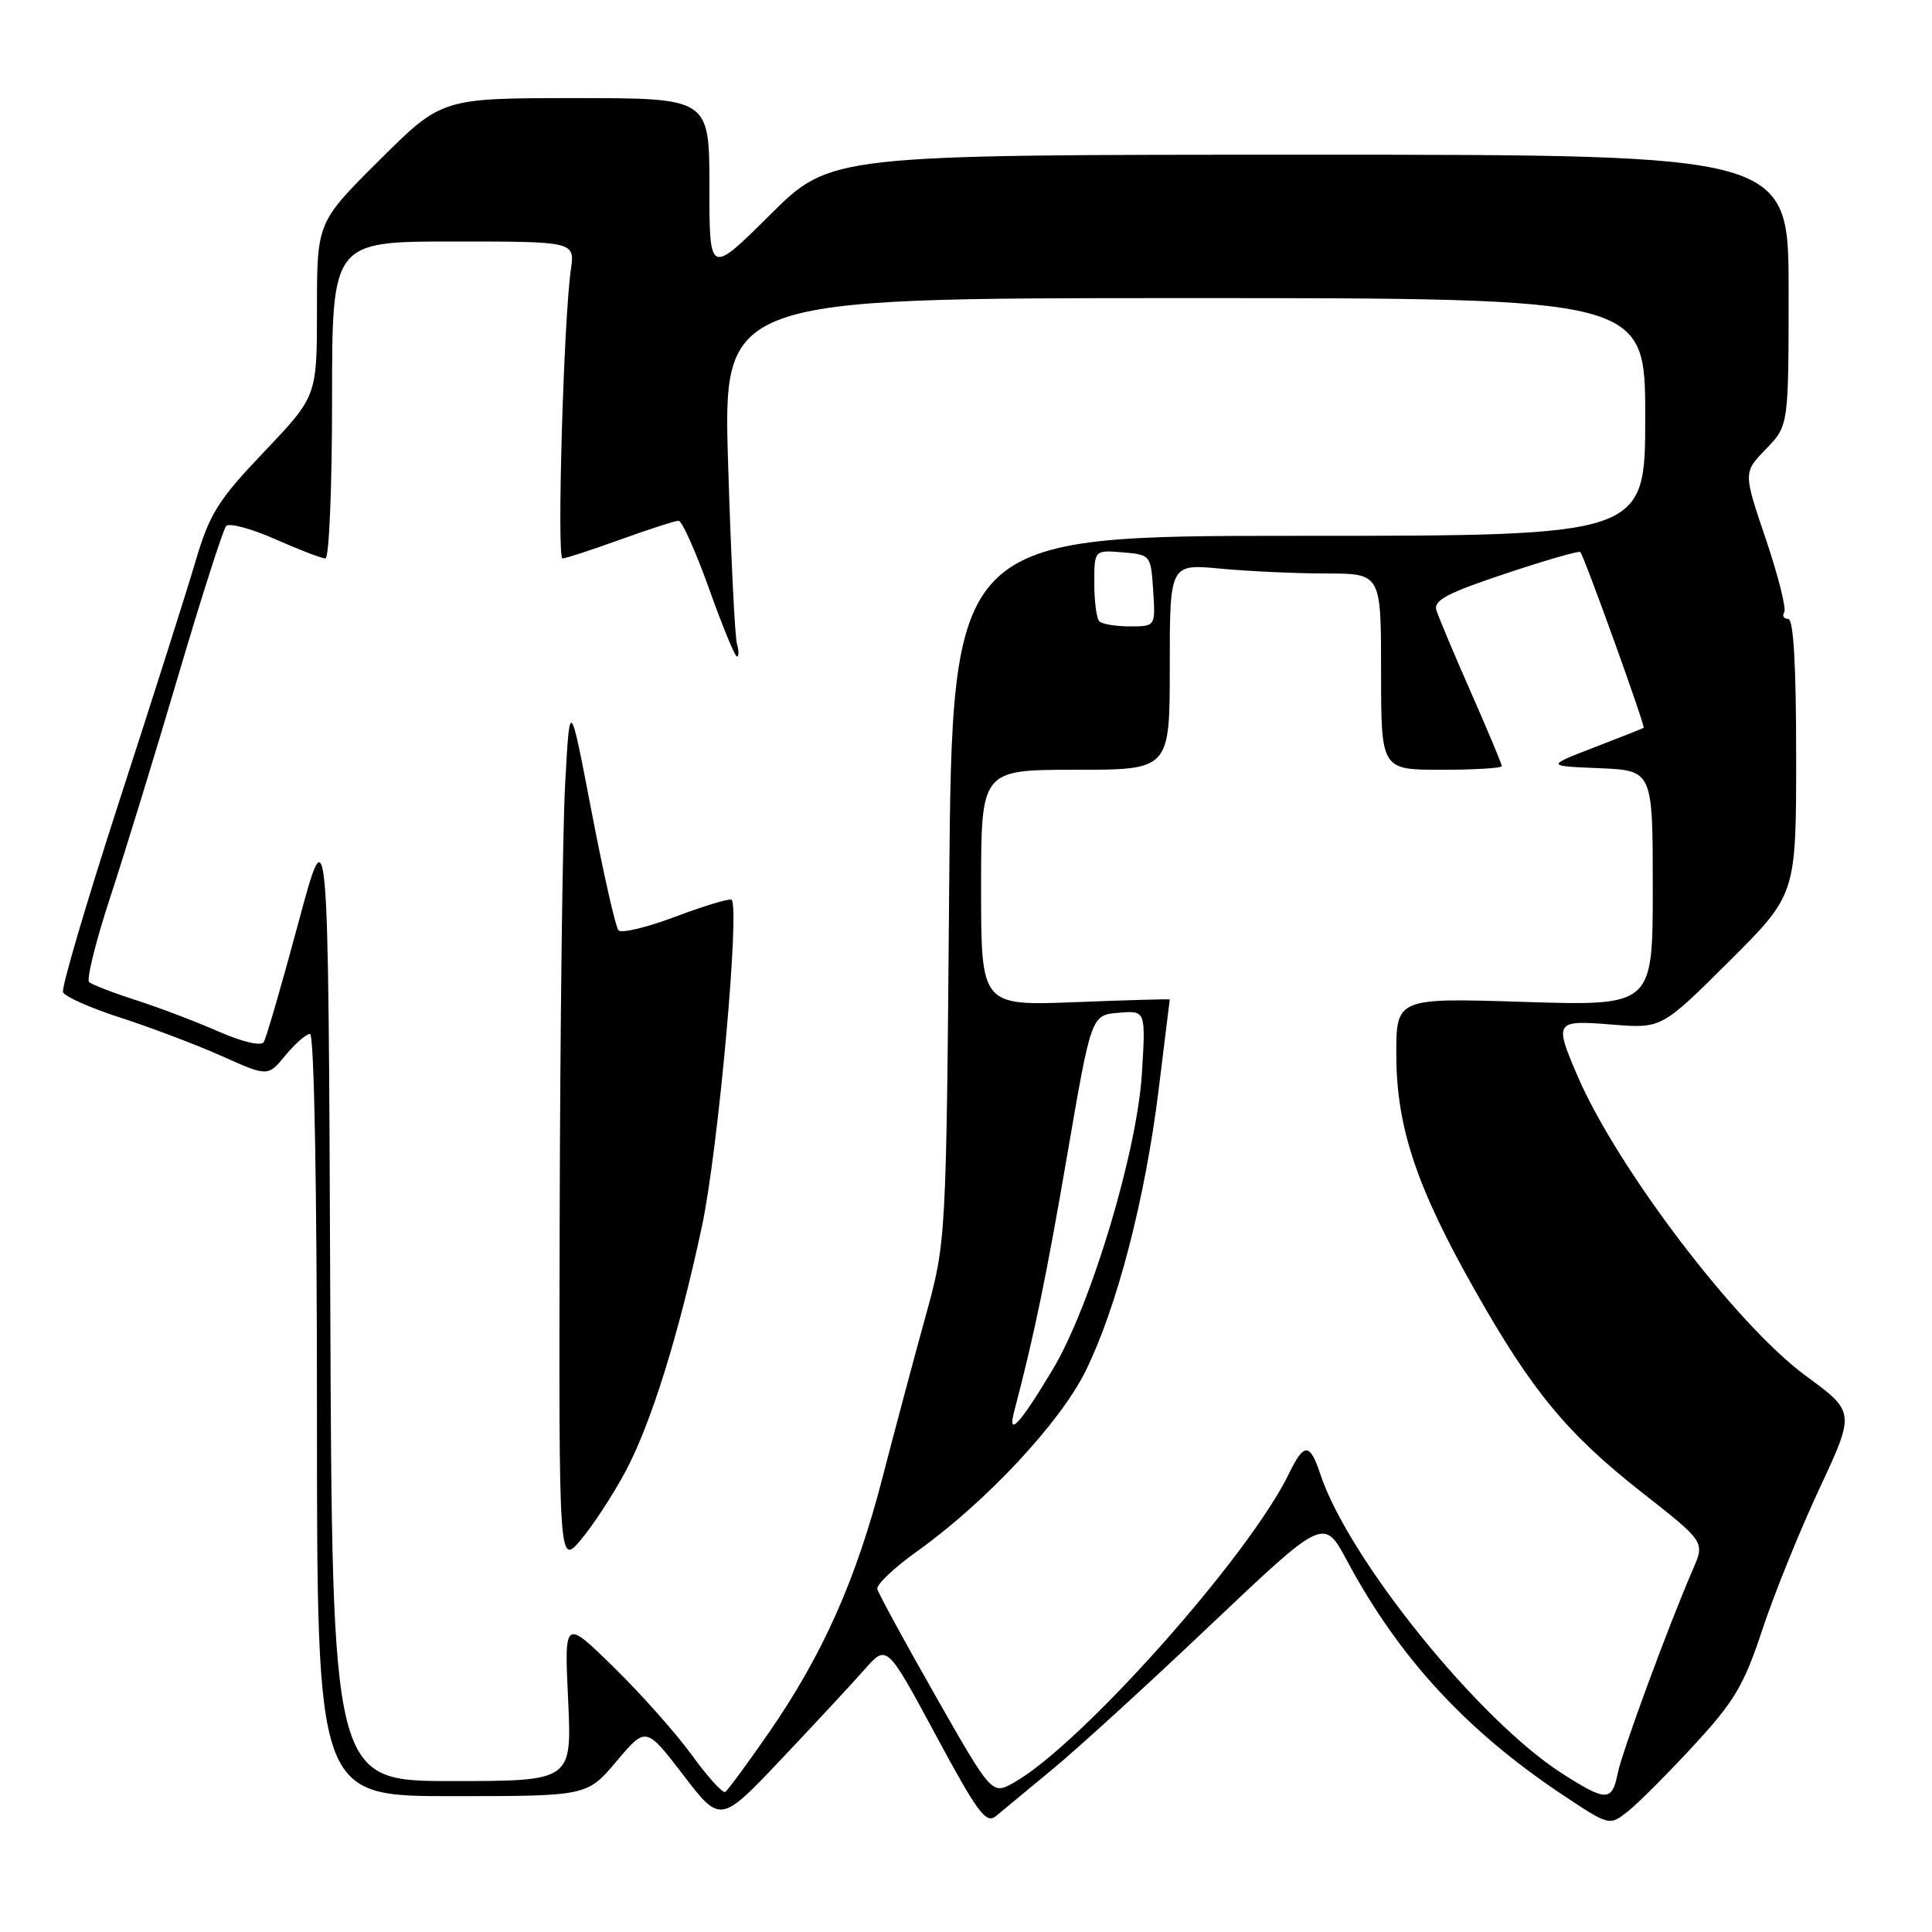<?xml version="1.0" encoding="UTF-8" standalone="no"?>
<!DOCTYPE svg PUBLIC "-//W3C//DTD SVG 1.1//EN" "http://www.w3.org/Graphics/SVG/1.1/DTD/svg11.dtd" >
<svg xmlns="http://www.w3.org/2000/svg" xmlns:xlink="http://www.w3.org/1999/xlink" version="1.1" viewBox="0 0 256 256">
 <g >
 <path fill="currentColor"
d=" M 114.59 221.18 C 117.51 217.87 117.51 217.87 123.98 229.88 C 129.56 240.25 130.66 241.73 131.98 240.63 C 132.81 239.94 136.19 237.15 139.47 234.43 C 142.76 231.72 152.19 223.11 160.43 215.29 C 175.42 201.08 175.42 201.08 178.48 206.79 C 185.33 219.58 194.22 229.25 206.91 237.73 C 213.24 241.95 213.24 241.95 215.68 240.04 C 217.01 238.99 220.94 235.06 224.40 231.31 C 229.81 225.46 231.08 223.31 233.50 216.00 C 235.04 211.32 238.44 202.91 241.06 197.30 C 245.82 187.10 245.82 187.10 239.27 182.30 C 230.08 175.56 214.24 154.73 208.99 142.48 C 205.93 135.33 206.05 135.15 213.59 135.76 C 220.17 136.29 220.17 136.29 229.09 127.41 C 238.00 118.54 238.00 118.54 238.00 100.27 C 238.00 88.08 237.65 82.00 236.94 82.00 C 236.36 82.00 236.12 81.61 236.42 81.13 C 236.72 80.65 235.62 76.28 233.98 71.43 C 230.99 62.60 230.99 62.60 234.00 59.50 C 237.00 56.40 237.00 56.40 237.00 38.45 C 237.00 20.50 237.00 20.50 173.52 20.50 C 110.05 20.50 110.05 20.50 102.02 28.48 C 94.00 36.45 94.00 36.45 94.00 24.73 C 94.00 13.00 94.00 13.00 76.27 13.00 C 58.54 13.00 58.54 13.00 50.27 21.23 C 42.00 29.46 42.00 29.46 42.00 40.98 C 42.00 52.50 42.00 52.50 35.02 59.84 C 28.89 66.28 27.77 68.06 25.92 74.34 C 24.76 78.28 20.24 92.50 15.87 105.95 C 11.51 119.40 8.12 130.88 8.35 131.47 C 8.57 132.05 12.02 133.58 16.00 134.86 C 19.99 136.15 26.01 138.43 29.38 139.93 C 35.50 142.67 35.50 142.67 37.83 139.83 C 39.11 138.28 40.57 137.00 41.08 137.00 C 41.63 137.00 42.00 157.27 42.00 187.50 C 42.00 238.00 42.00 238.00 59.90 238.00 C 77.79 238.00 77.79 238.00 81.69 233.38 C 85.59 228.76 85.59 228.76 90.53 235.19 C 95.46 241.62 95.46 241.62 103.56 233.06 C 108.02 228.35 112.98 223.01 114.59 221.18 Z  M 91.69 232.58 C 89.60 229.70 84.94 224.45 81.33 220.92 C 74.77 214.50 74.77 214.50 75.28 225.25 C 75.78 236.00 75.78 236.00 59.90 236.00 C 44.01 236.00 44.01 236.00 43.76 171.75 C 43.50 107.50 43.50 107.50 39.53 122.30 C 37.34 130.45 35.28 137.55 34.95 138.08 C 34.60 138.65 32.14 138.07 28.93 136.67 C 25.94 135.36 21.02 133.49 18.00 132.52 C 14.97 131.55 12.19 130.47 11.81 130.13 C 11.44 129.78 12.68 124.78 14.57 119.00 C 16.47 113.22 20.55 99.95 23.63 89.50 C 26.71 79.05 29.57 70.14 29.97 69.70 C 30.37 69.26 33.30 70.04 36.48 71.45 C 39.65 72.85 42.64 74.00 43.12 74.00 C 43.61 74.00 44.00 64.55 44.00 53.00 C 44.00 32.00 44.00 32.00 60.09 32.00 C 76.18 32.00 76.18 32.00 75.64 35.75 C 74.69 42.32 73.77 74.00 74.53 74.00 C 74.93 74.00 78.38 72.87 82.19 71.50 C 86.00 70.12 89.48 69.00 89.92 69.00 C 90.36 69.00 92.18 73.05 93.95 78.00 C 95.72 82.95 97.38 87.00 97.65 87.00 C 97.92 87.00 97.91 86.21 97.64 85.25 C 97.37 84.29 96.85 73.60 96.48 61.50 C 95.81 39.50 95.81 39.50 156.90 39.50 C 218.00 39.50 218.00 39.50 218.00 55.25 C 218.00 71.00 218.00 71.00 172.08 71.00 C 126.16 71.00 126.16 71.00 125.77 117.75 C 125.38 164.50 125.38 164.50 122.62 174.50 C 121.10 180.00 118.54 189.59 116.93 195.81 C 113.44 209.32 109.00 219.28 101.93 229.51 C 99.06 233.66 96.43 237.23 96.10 237.44 C 95.76 237.65 93.78 235.46 91.69 232.58 Z  M 82.87 195.00 C 86.26 188.67 89.94 176.87 93.01 162.50 C 95.17 152.41 98.11 119.75 96.91 119.21 C 96.55 119.05 93.20 120.07 89.45 121.48 C 85.71 122.89 82.33 123.70 81.95 123.27 C 81.57 122.85 79.96 115.75 78.38 107.50 C 75.50 92.50 75.50 92.50 74.88 104.00 C 74.54 110.33 74.22 136.20 74.16 161.50 C 74.05 207.50 74.05 207.50 76.99 204.00 C 78.61 202.07 81.25 198.03 82.87 195.00 Z  M 123.97 224.73 C 119.86 217.51 116.39 211.13 116.25 210.55 C 116.12 209.97 118.44 207.76 121.41 205.64 C 130.59 199.09 140.45 188.55 143.84 181.68 C 148.01 173.21 151.70 159.03 153.51 144.53 C 154.33 137.95 155.00 132.50 155.00 132.43 C 155.00 132.36 149.38 132.52 142.50 132.79 C 130.00 133.27 130.00 133.27 130.00 117.64 C 130.00 102.00 130.00 102.00 142.50 102.00 C 155.00 102.00 155.00 102.00 155.00 88.36 C 155.00 74.71 155.00 74.71 161.75 75.35 C 165.46 75.70 171.76 75.99 175.75 75.99 C 183.00 76.00 183.00 76.00 183.00 89.00 C 183.00 102.00 183.00 102.00 191.00 102.00 C 195.40 102.00 199.00 101.78 199.00 101.52 C 199.00 101.25 197.16 96.86 194.92 91.77 C 192.67 86.67 190.61 81.76 190.33 80.86 C 189.93 79.55 191.77 78.57 199.48 76.01 C 204.78 74.24 209.25 72.95 209.40 73.15 C 210.01 73.94 218.05 96.28 217.79 96.44 C 217.63 96.54 214.66 97.72 211.18 99.06 C 204.87 101.50 204.87 101.50 211.93 101.79 C 219.00 102.09 219.00 102.09 219.00 117.69 C 219.00 133.29 219.00 133.29 202.00 132.76 C 185.00 132.22 185.00 132.22 185.02 139.86 C 185.05 149.38 187.70 157.32 195.44 170.98 C 203.00 184.34 207.64 189.95 217.53 197.73 C 225.90 204.30 225.90 204.30 224.34 207.90 C 221.08 215.42 214.92 232.13 214.35 235.00 C 213.60 238.74 212.83 238.74 206.95 234.97 C 195.87 227.86 178.62 206.48 174.93 195.28 C 173.57 191.17 172.78 191.16 170.80 195.25 C 165.54 206.13 143.32 231.11 134.39 236.18 C 131.44 237.85 131.44 237.85 123.97 224.73 Z  M 134.39 187.00 C 137.04 176.93 138.65 169.15 141.42 153.00 C 144.60 134.50 144.60 134.50 148.21 134.20 C 151.82 133.89 151.82 133.89 151.31 142.20 C 150.67 152.67 144.51 173.10 139.47 181.50 C 135.12 188.75 133.45 190.55 134.39 187.00 Z  M 145.67 82.33 C 145.30 81.97 145.00 79.69 145.00 77.27 C 145.00 72.88 145.00 72.88 148.75 73.19 C 152.46 73.50 152.50 73.55 152.80 78.25 C 153.11 83.00 153.11 83.00 149.72 83.00 C 147.86 83.00 146.03 82.70 145.67 82.33 Z "/>
</g>
</svg>